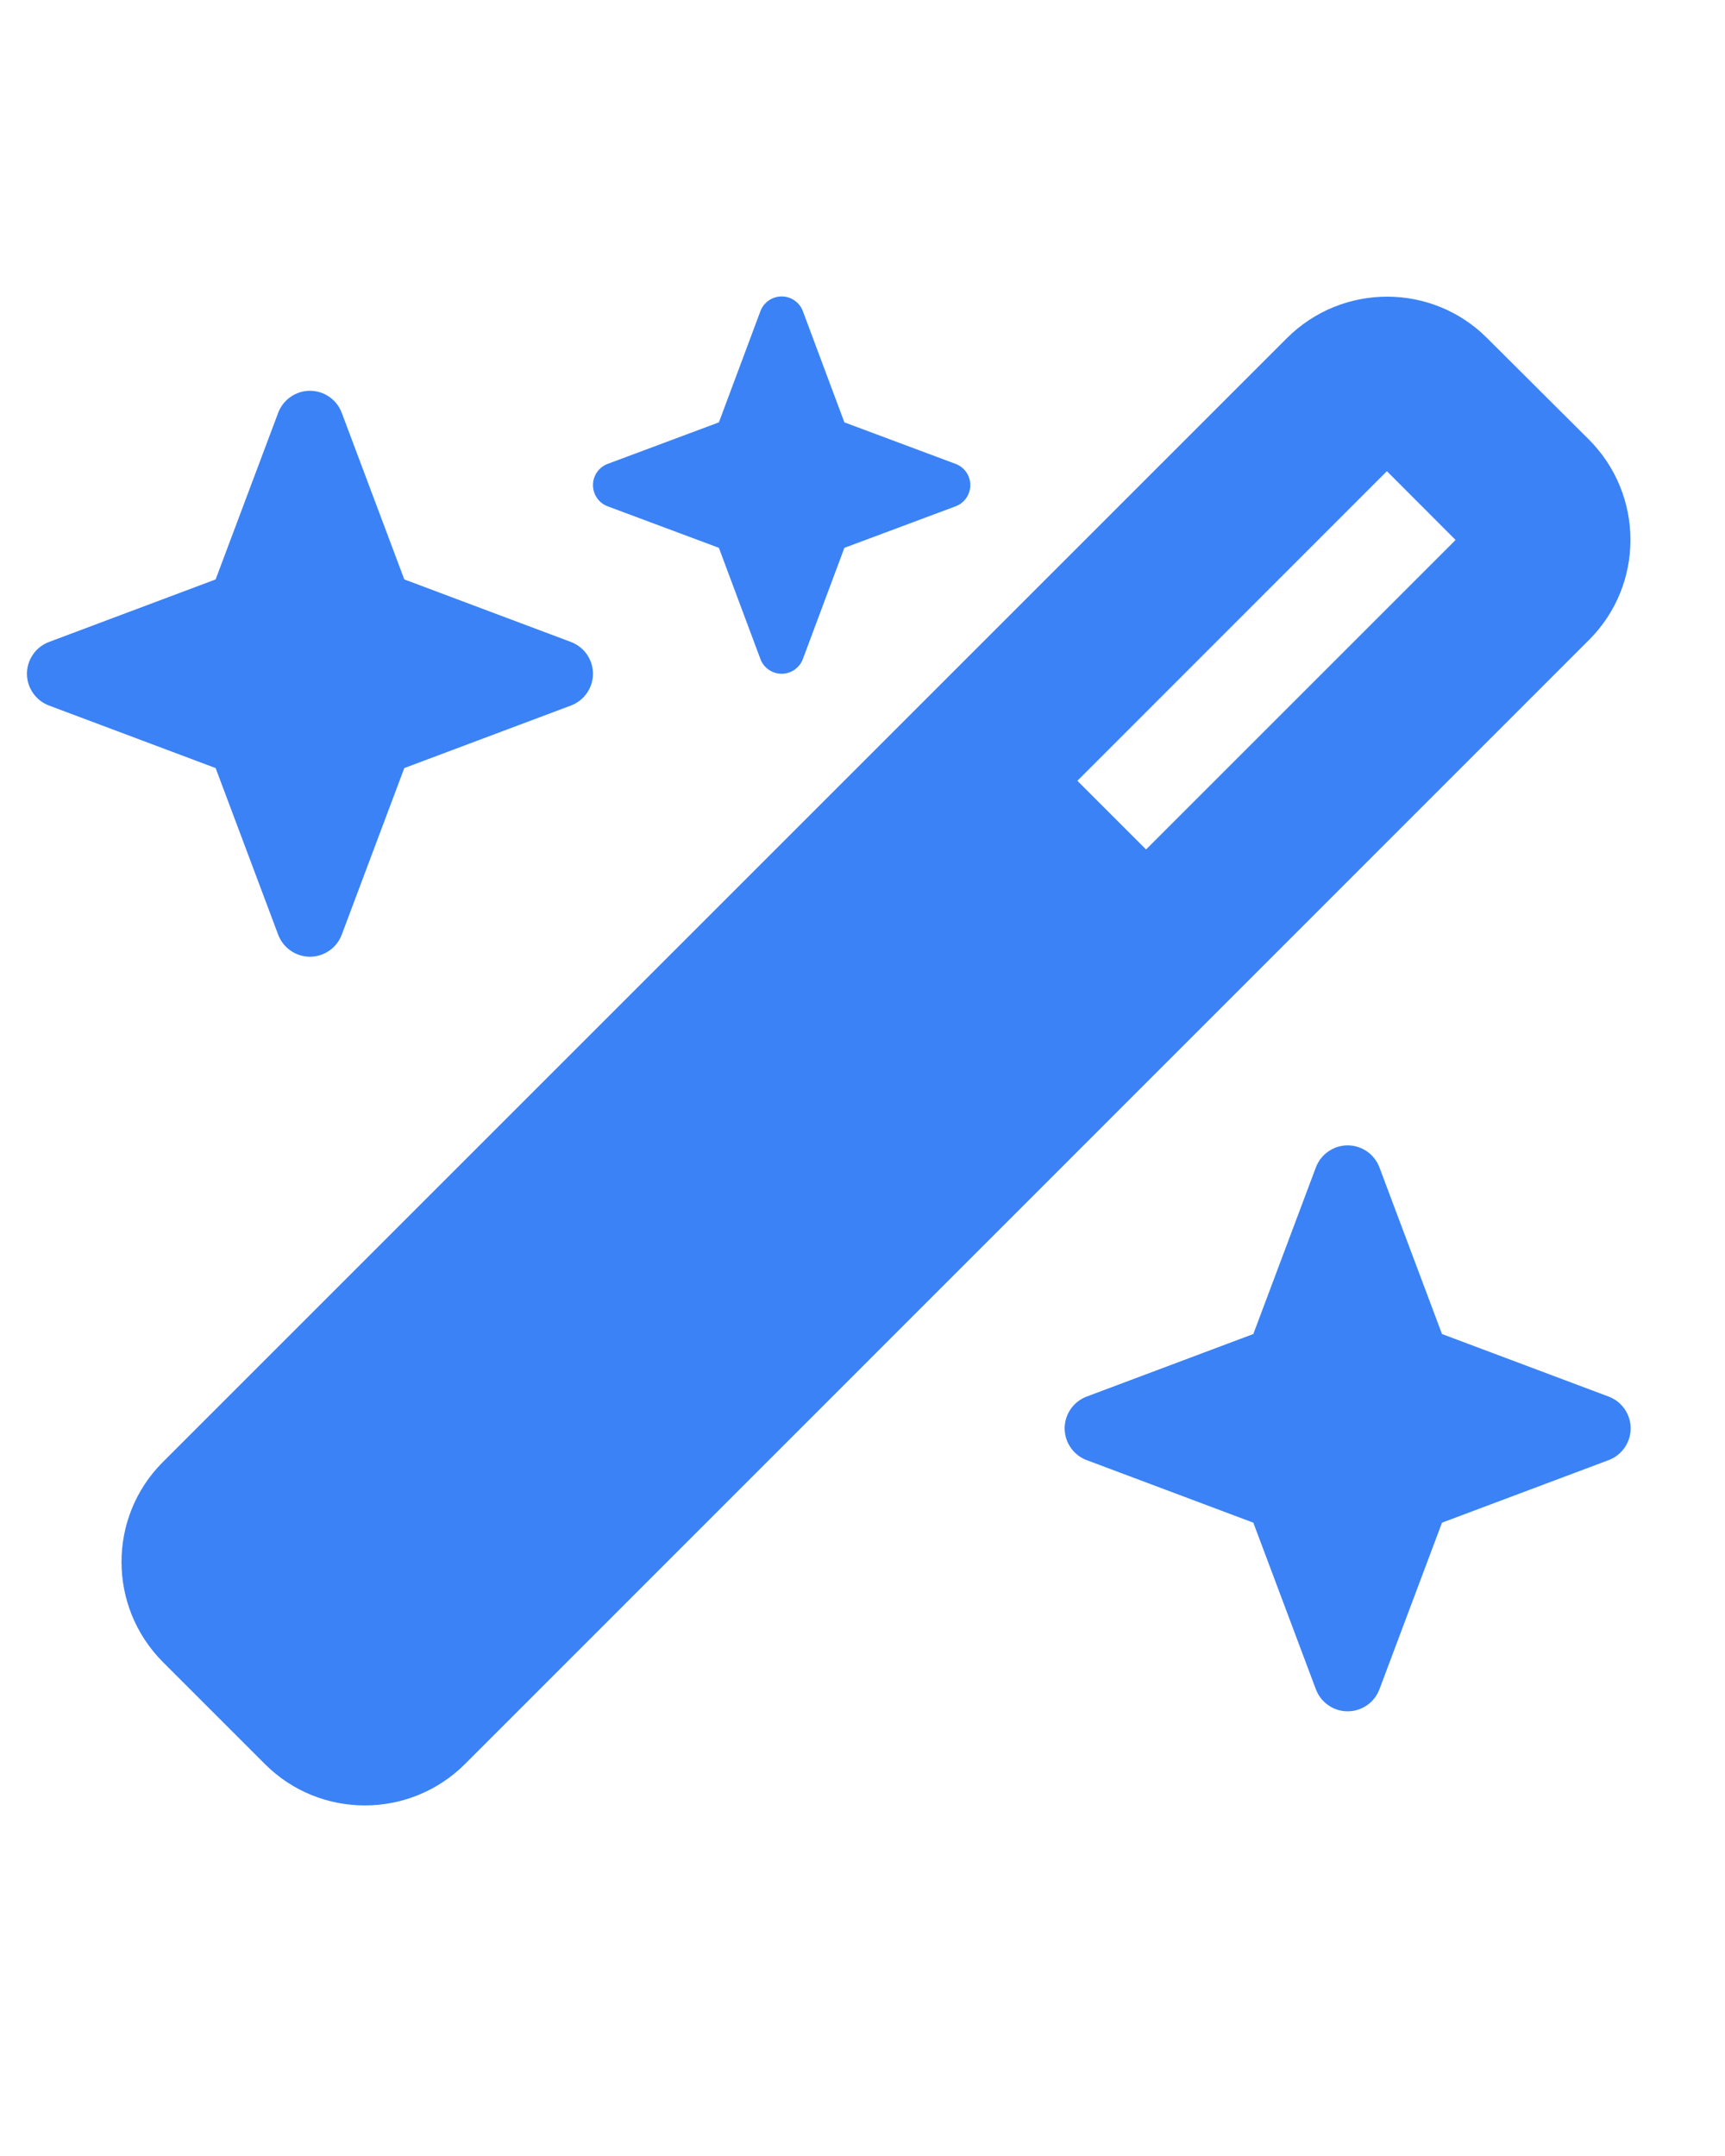 <svg width="16" height="20" viewBox="0 0 16 20" fill="none" xmlns="http://www.w3.org/2000/svg">
<path d="M16 20H0.25V0H16V20Z"/>
<g clip-path="url(#clip0_1_7925)">
<path d="M6.668 3.918L5.637 4.303C5.555 4.333 5.5 4.412 5.5 4.5C5.5 4.588 5.555 4.667 5.637 4.697L6.668 5.082L7.053 6.113C7.083 6.195 7.162 6.25 7.25 6.25C7.338 6.25 7.417 6.195 7.447 6.113L7.832 5.082L8.863 4.697C8.945 4.667 9 4.588 9 4.5C9 4.412 8.945 4.333 8.863 4.303L7.832 3.918L7.447 2.887C7.417 2.805 7.338 2.75 7.25 2.75C7.162 2.75 7.083 2.805 7.053 2.887L6.668 3.918ZM1.511 13.562C0.999 14.073 0.999 14.904 1.511 15.418L2.457 16.364C2.968 16.876 3.799 16.876 4.313 16.364L14.739 5.936C15.251 5.424 15.251 4.593 14.739 4.079L13.793 3.136C13.282 2.624 12.451 2.624 11.937 3.136L1.511 13.562ZM13.501 5.009L10.63 7.88L9.993 7.243L12.864 4.371L13.501 5.009ZM0.455 5.955C0.332 6.001 0.25 6.119 0.25 6.25C0.25 6.381 0.332 6.499 0.455 6.545L2 7.125L2.58 8.67C2.626 8.793 2.744 8.875 2.875 8.875C3.006 8.875 3.124 8.793 3.17 8.67L3.75 7.125L5.295 6.545C5.418 6.499 5.5 6.381 5.5 6.25C5.5 6.119 5.418 6.001 5.295 5.955L3.75 5.375L3.17 3.83C3.124 3.707 3.006 3.625 2.875 3.625C2.744 3.625 2.626 3.707 2.58 3.83L2 5.375L0.455 5.955ZM10.08 12.955C9.957 13.001 9.875 13.119 9.875 13.25C9.875 13.381 9.957 13.499 10.08 13.545L11.625 14.125L12.205 15.67C12.251 15.793 12.369 15.875 12.5 15.875C12.631 15.875 12.749 15.793 12.795 15.67L13.375 14.125L14.92 13.545C15.043 13.499 15.125 13.381 15.125 13.25C15.125 13.119 15.043 13.001 14.92 12.955L13.375 12.375L12.795 10.83C12.749 10.707 12.631 10.625 12.5 10.625C12.369 10.625 12.251 10.707 12.205 10.83L11.625 12.375L10.08 12.955Z" fill="#3B82F6"/>
</g>
<defs>
<clipPath id="clip0_1_7925">
<path d="M0.25 2.75H16V16.75H0.25V2.75Z" fill="white"/>
</clipPath>
</defs>
</svg>
